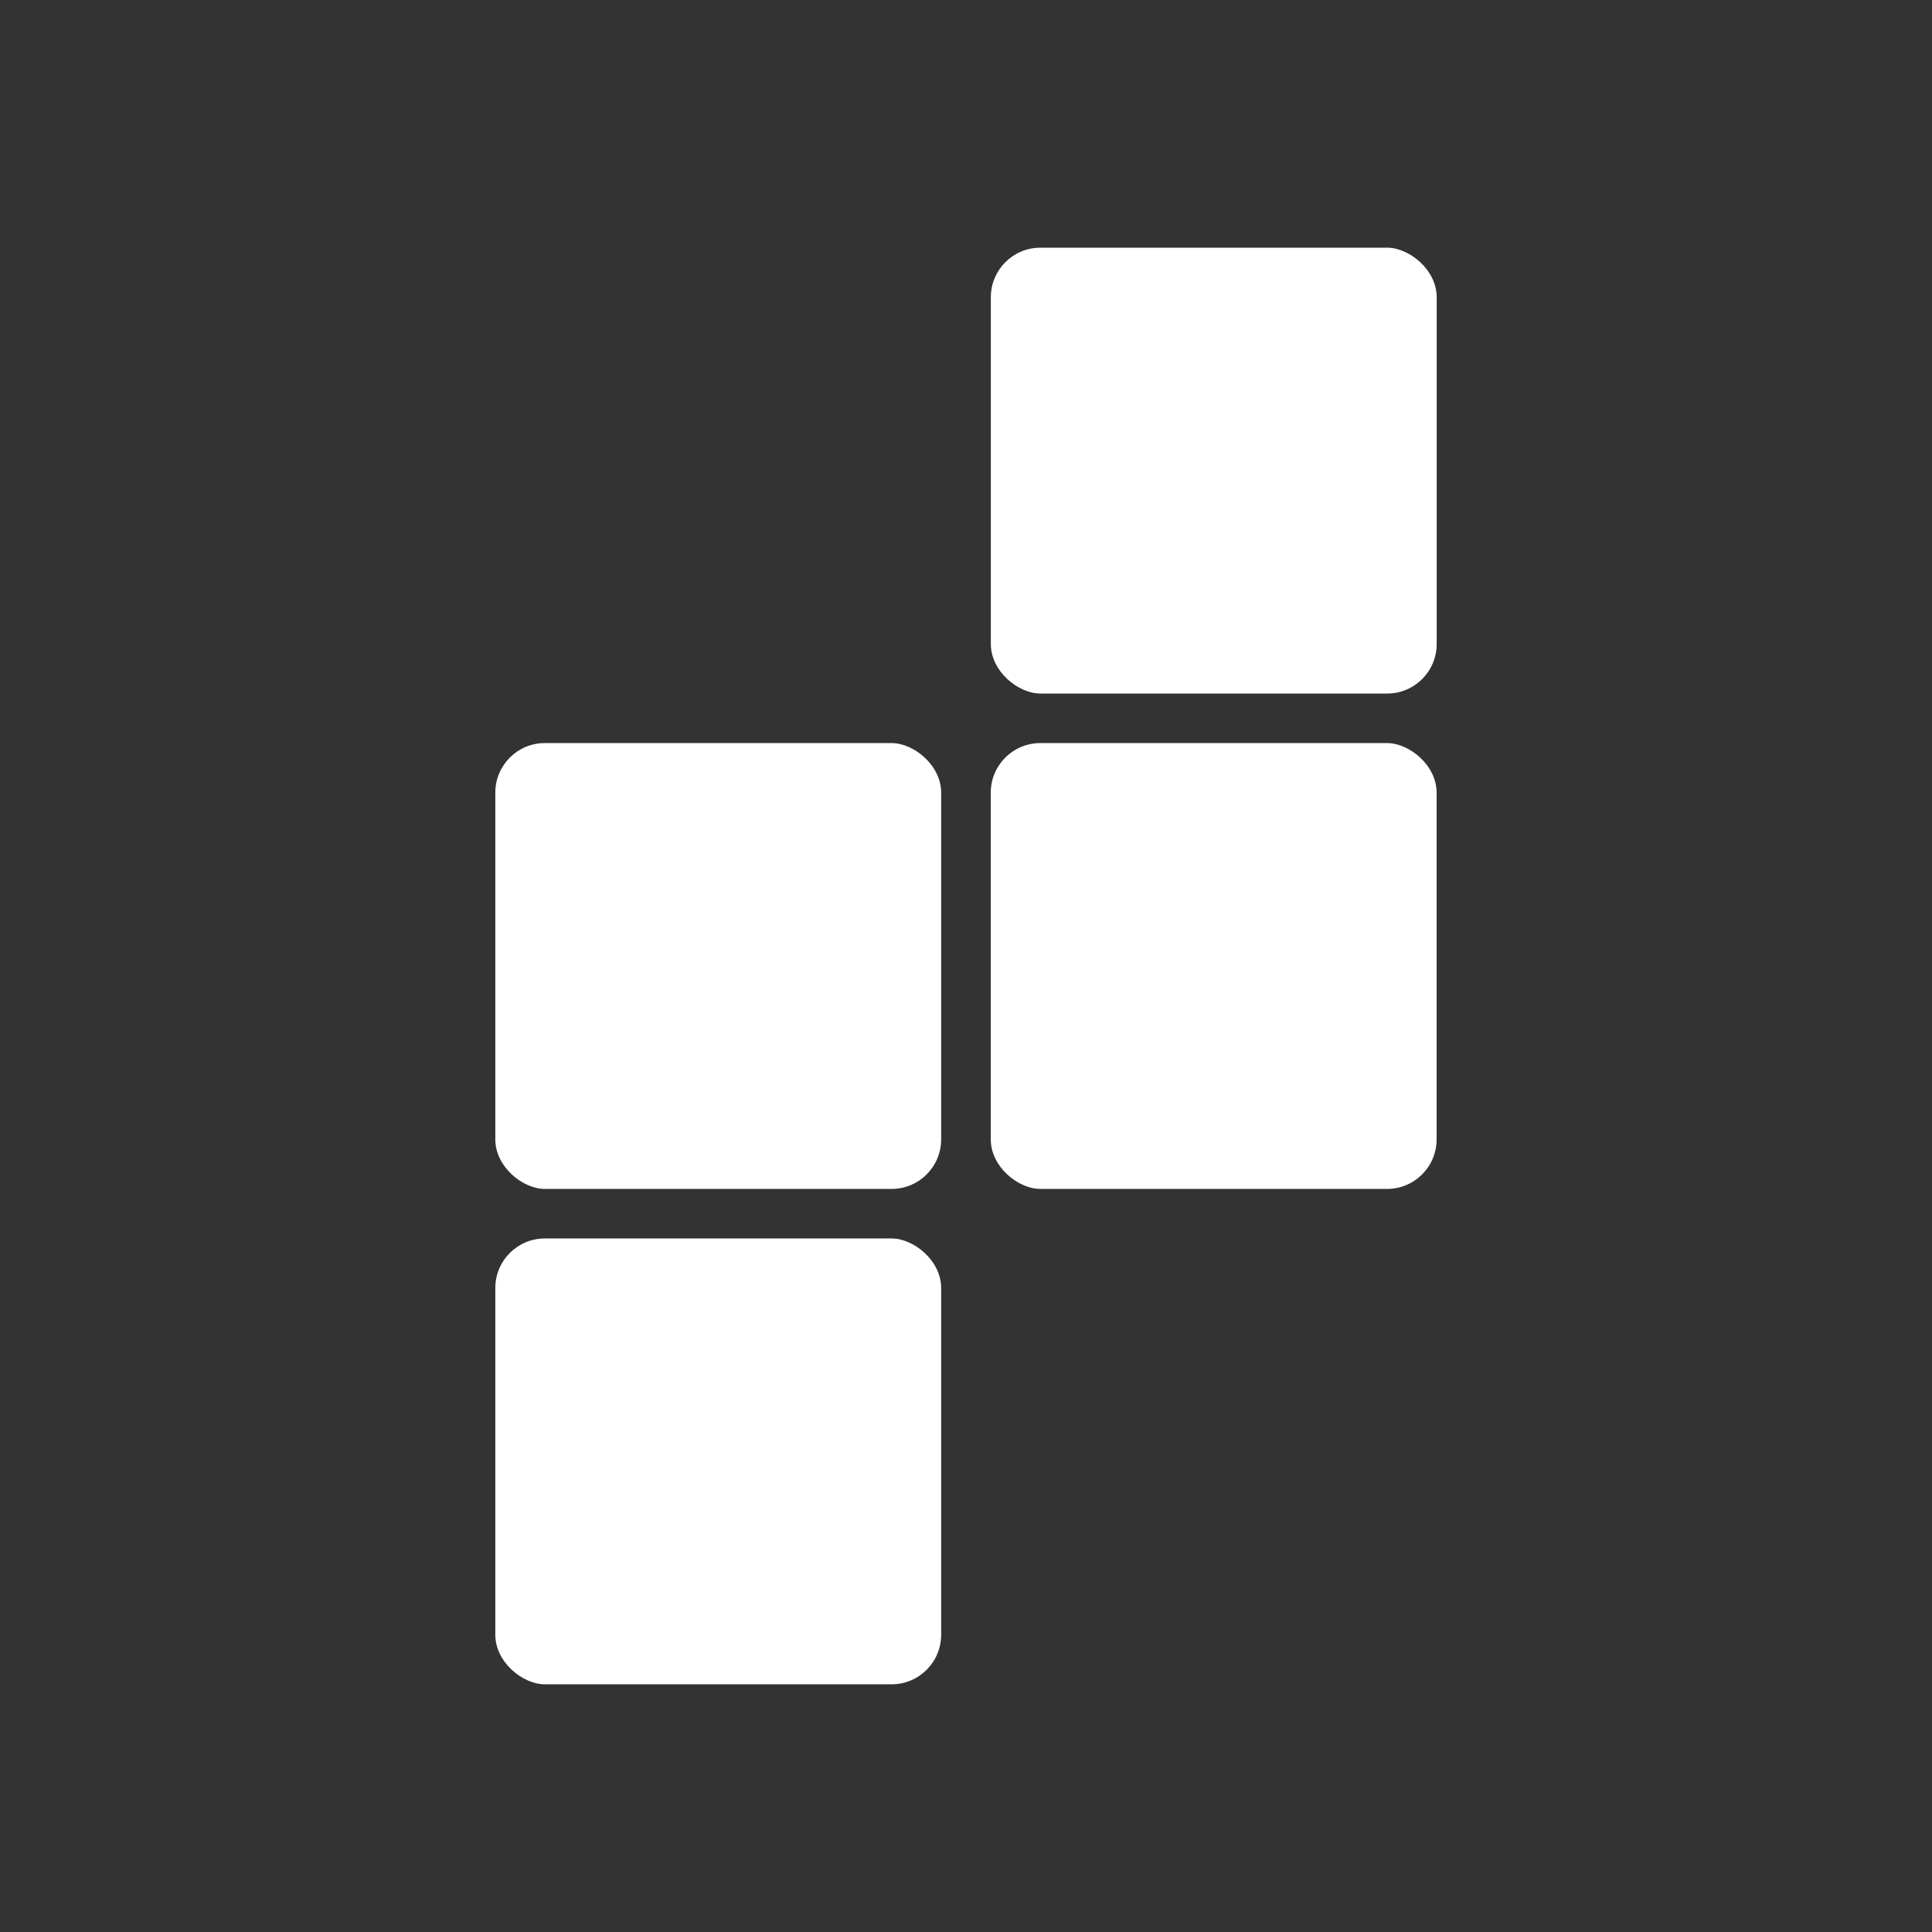 <?xml version="1.0" encoding="utf-8"?>
<svg viewBox="0 0 78 78" xmlns="http://www.w3.org/2000/svg" xmlns:bx="https://boxy-svg.com">
  <rect x="0" y="0" width="78" height="78" fill="#333333" stroke="none"/>
  <defs>
    <bx:grid x="0" y="0" width="20" height="20"/>
  </defs>
  <rect style="fill: rgb(255, 255, 255);" y="-40.003" width="18" height="18" rx="2" ry="2" x="68" transform="matrix(0, 1, 1, 0, 80.006, -58)"/>
  <rect style="fill: rgb(255, 255, 255);" y="19.997" width="18" height="18" rx="2" ry="2" x="-68" transform="matrix(0, 1, 1, 0, 20.003, 98)"/>
  <rect style="fill: rgb(255, 255, 255);" y="-19.997" width="18" height="18" rx="2" ry="2" x="48" transform="matrix(0, 1, 1, 0, 39.994, -18)"/>
  <rect style="fill: rgb(255, 255, 255);" y="-19.997" width="18" height="18" rx="2" ry="2" x="28" transform="matrix(0, 1, 1, 0, 39.994, 22)"/>
</svg>